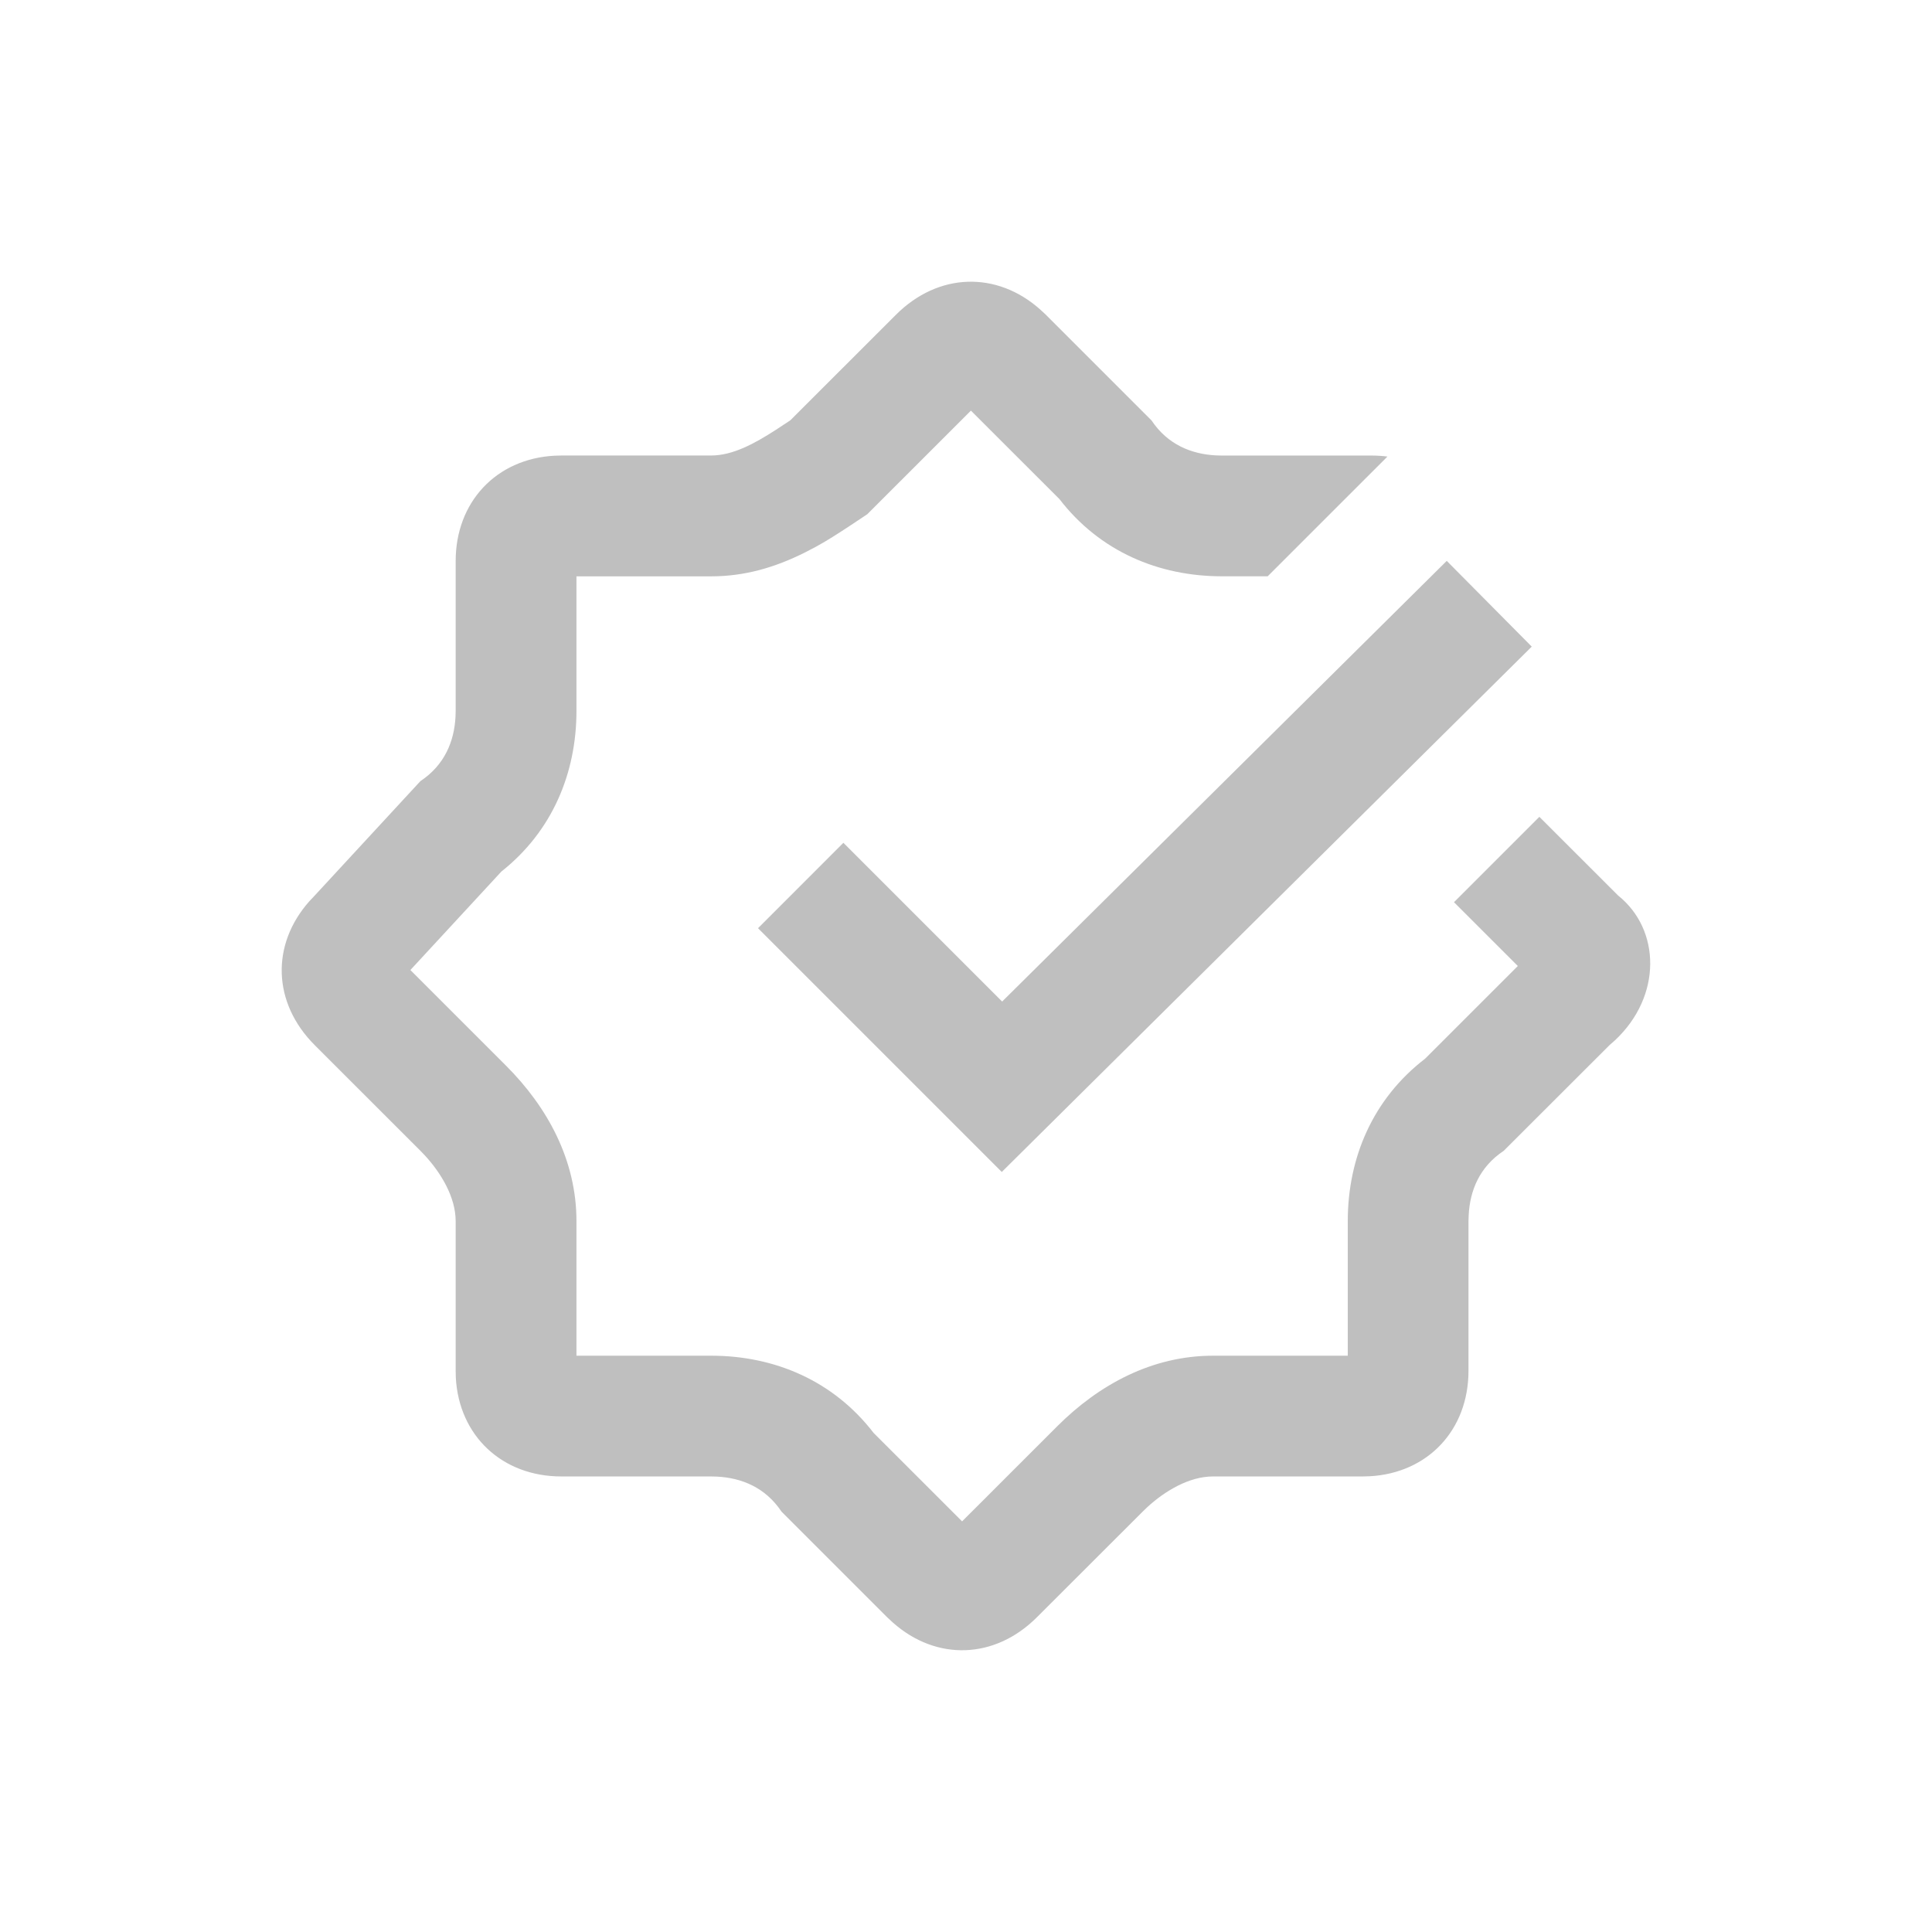 <?xml version="1.0" standalone="no"?><!DOCTYPE svg PUBLIC "-//W3C//DTD SVG 1.1//EN" "http://www.w3.org/Graphics/SVG/1.1/DTD/svg11.dtd"><svg class="icon" width="16px" height="16.00px" viewBox="0 0 1024 1024" version="1.1" xmlns="http://www.w3.org/2000/svg"><path fill="#bfbfbf" d="M551.317 164.032l2.987 2.773 56 56c8.619 12.907 21.205 17.877 34.112 18.56l3.221 0.085h79.36c2.88 0 5.675 0.192 8.384 0.533l-63.488 63.467h-24.256c-33.493 0-64.747-13.163-86.123-40.939l-46.912-46.869-54.933 54.912-9.301 6.187c-7.595 5.013-12.693 8.192-18.155 11.179l-5.696 2.965c-15.851 7.915-31.851 12.587-49.621 12.587h-71.36v71.253c0 33.024-12.8 63.851-39.765 85.184L217.515 514.133l50.56 50.56c22.101 22.059 37.461 50.176 37.461 82.56v71.296h71.36c33.515 0 64.768 13.163 86.144 40.939l46.891 46.869 50.453-50.432c22.08-22.059 50.219-37.376 82.603-37.376h71.36V647.253c0-33.536 13.205-64.768 41.003-86.144L804.48 512l-33.835-33.813 45.248-45.248 41.792 41.749c22.464 17.963 23.317 53.227-1.664 76.651l-2.987 2.645-56.043 55.979c-12.928 8.597-17.899 21.184-18.56 34.091l-0.107 3.2v79.317c0 31.403-21.568 54.165-52.267 55.872l-3.755 0.107h-79.36c-12.821 0-25.664 7.829-34.901 16.32l-2.432 2.347-56.021 55.957c-22.357 22.357-53.312 23.275-76.373 2.795l-2.987-2.773-56-56c-8.619-12.907-21.227-17.877-34.133-18.56l-3.2-0.085h-79.36c-31.424 0-54.229-21.568-55.936-52.267l-0.085-3.712V647.253c0-12.821-7.851-25.664-16.363-34.901l-2.325-2.411-56-55.979c-22.379-22.357-23.317-53.269-2.816-76.331l2.816-2.987 56-60.629c12.928-8.597 17.92-21.184 18.603-34.091l0.085-3.2v-79.317c0-31.403 21.568-54.165 52.267-55.872l3.733-0.107h79.36c11.456 0 22.912-6.229 34.368-13.611l7.637-5.035 56.021-55.979c22.379-22.357 53.333-23.275 76.395-2.795z m215.488 133.248l45.056 45.44-280.896 278.443-129.195-129.195 45.248-45.269 84.139 84.139 235.648-233.557z" /></svg>